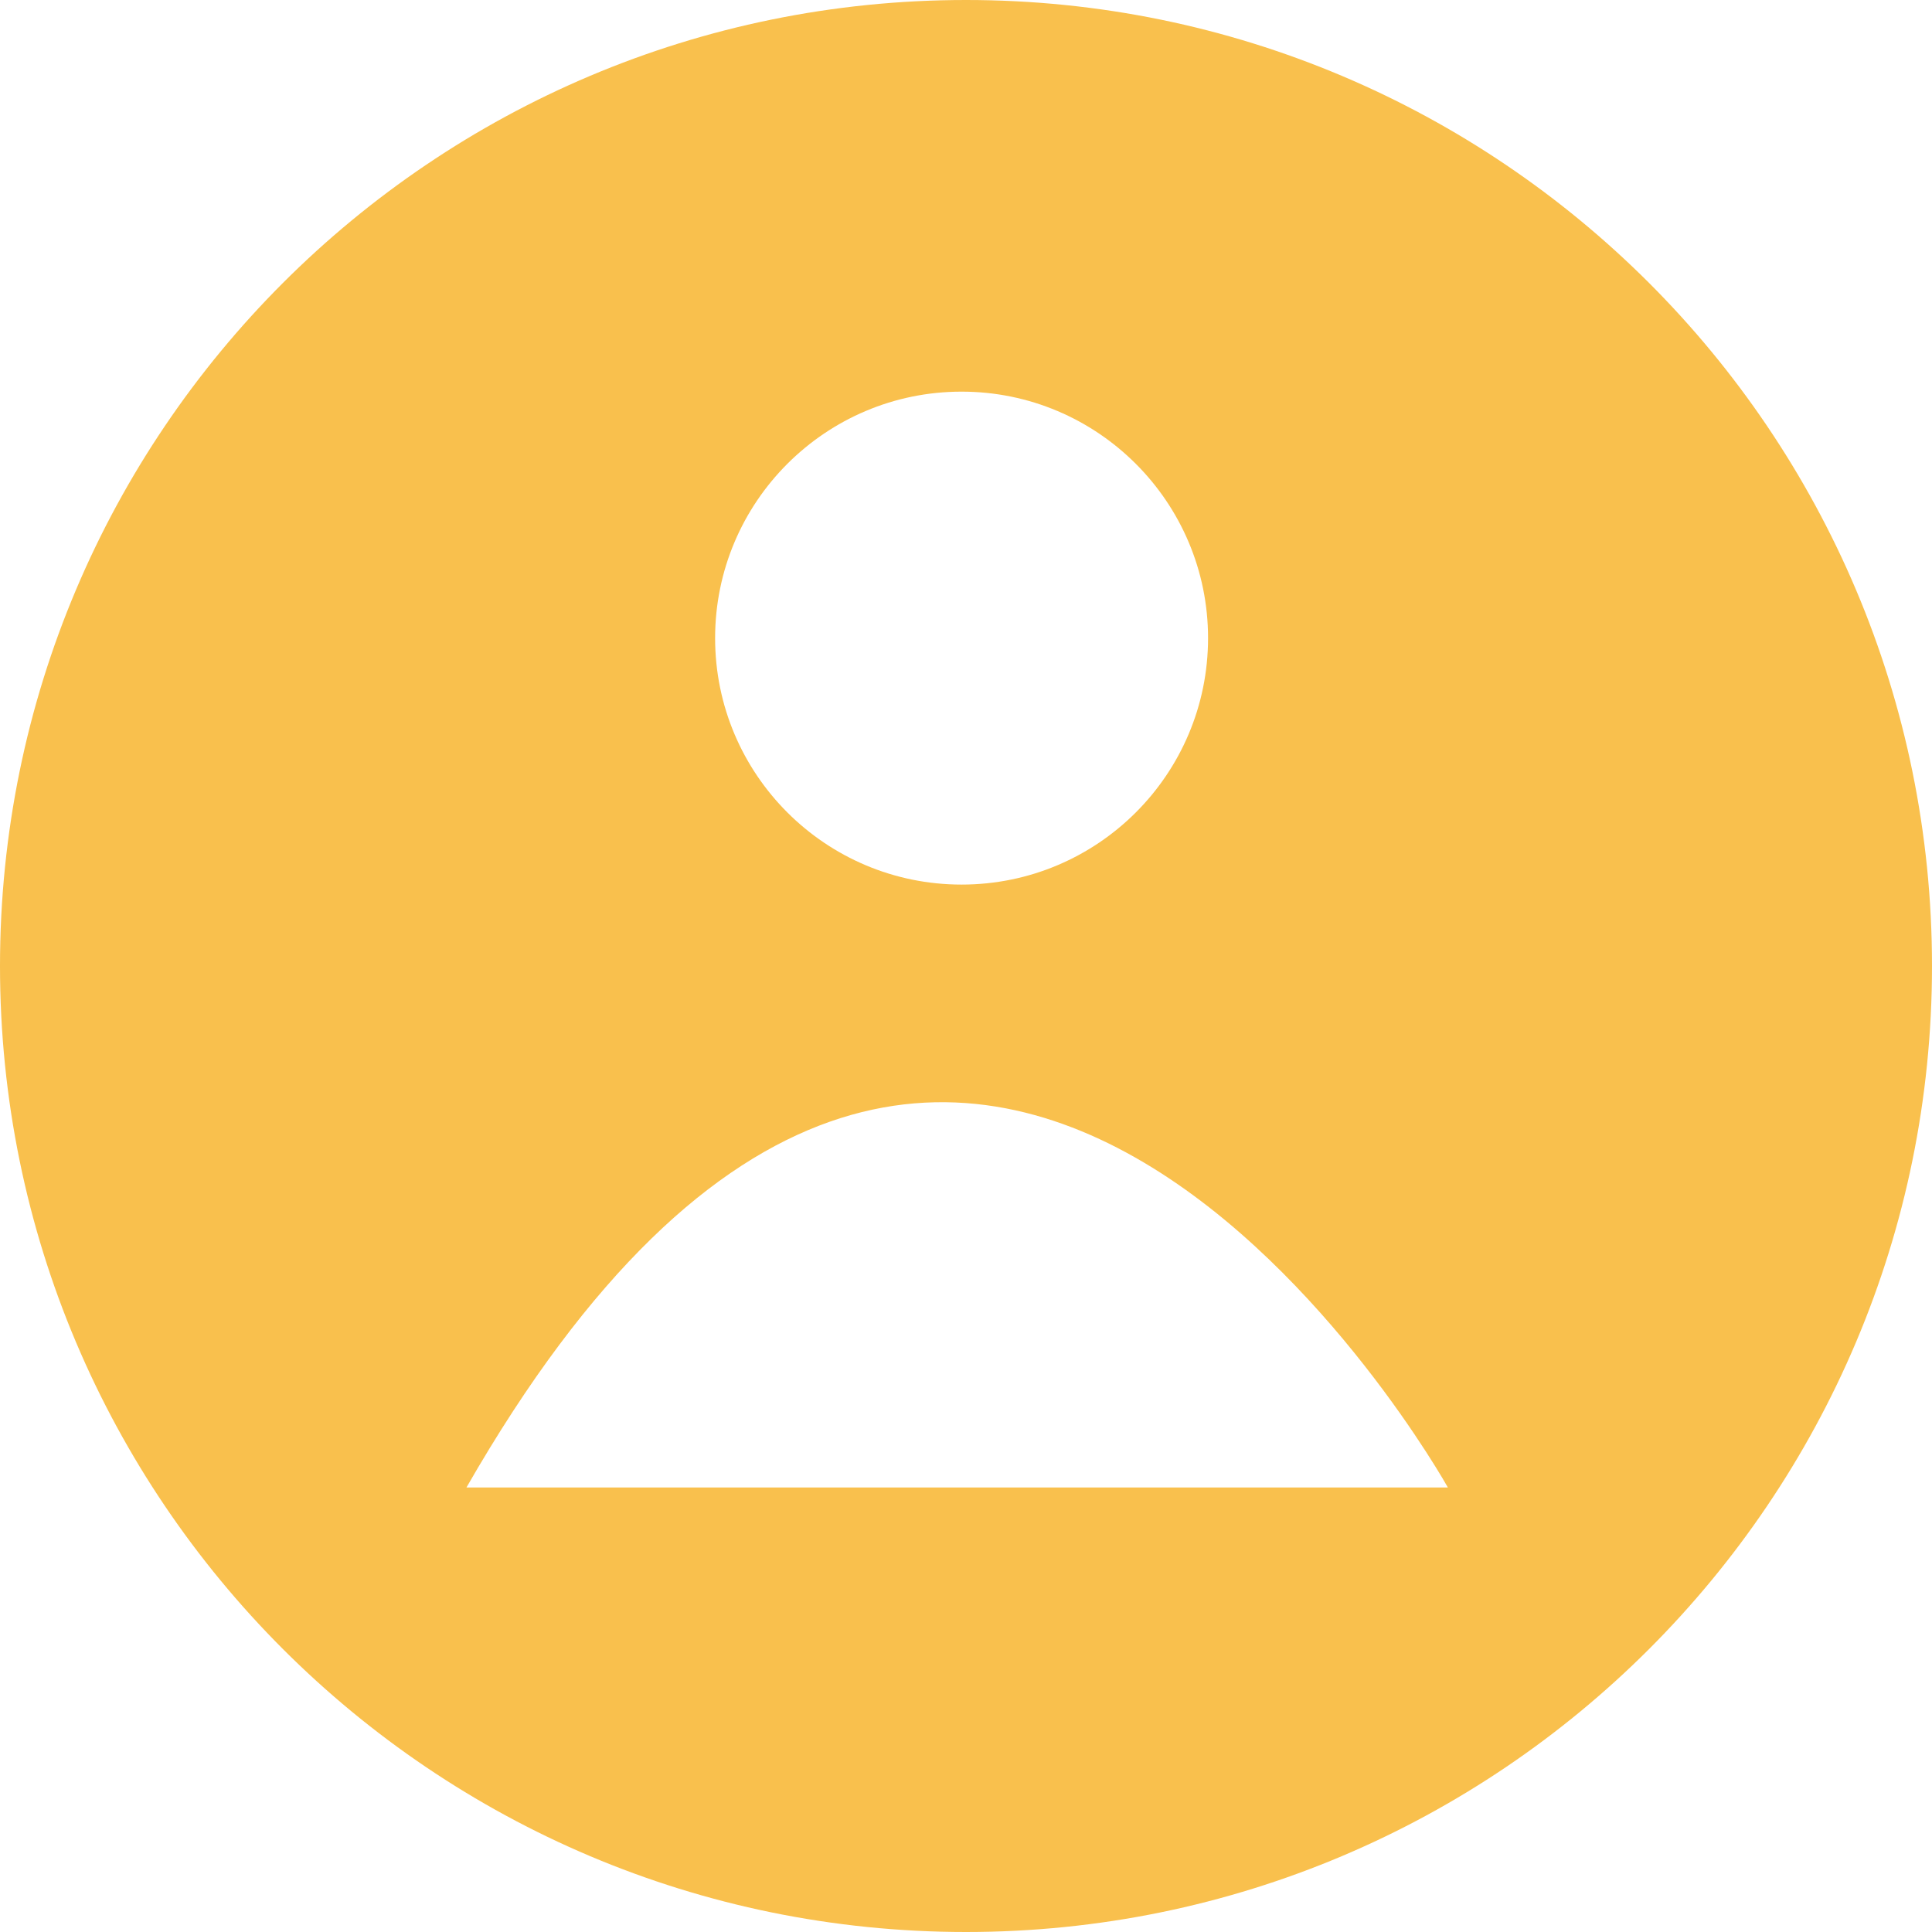 <?xml version="1.0" encoding="UTF-8"?>
<svg width="14px" height="14px" viewBox="0 0 14 14" version="1.1" xmlns="http://www.w3.org/2000/svg" xmlns:xlink="http://www.w3.org/1999/xlink">
    <!-- Generator: Sketch 49 (51002) - http://www.bohemiancoding.com/sketch -->
    <title>hetong/ic_daiwoqian</title>
    <desc>Created with Sketch.</desc>
    <defs></defs>
    <g id="Symbols" stroke="none" stroke-width="1" fill="none" fill-rule="evenodd">
        <g id="hetong/ic_daiwoqian" fill="#F9C04D">
            <path d="M3.38,10.779 C6.984,4.497 10.492,10.779 10.492,10.779 L3.38,10.779 Z M6.968,2.838 C7.954,2.838 8.754,3.638 8.754,4.624 C8.754,5.611 7.954,6.41 6.968,6.41 C5.982,6.41 5.182,5.611 5.182,4.624 C5.182,3.638 5.982,2.838 6.968,2.838 Z M7,0 C3.134,0 0,3.134 0,7 C0,10.866 3.134,14 7,14 C10.866,14 14,10.866 14,7 C14,3.134 10.866,0 7,0 Z"></path>
        </g>
    </g>
</svg>